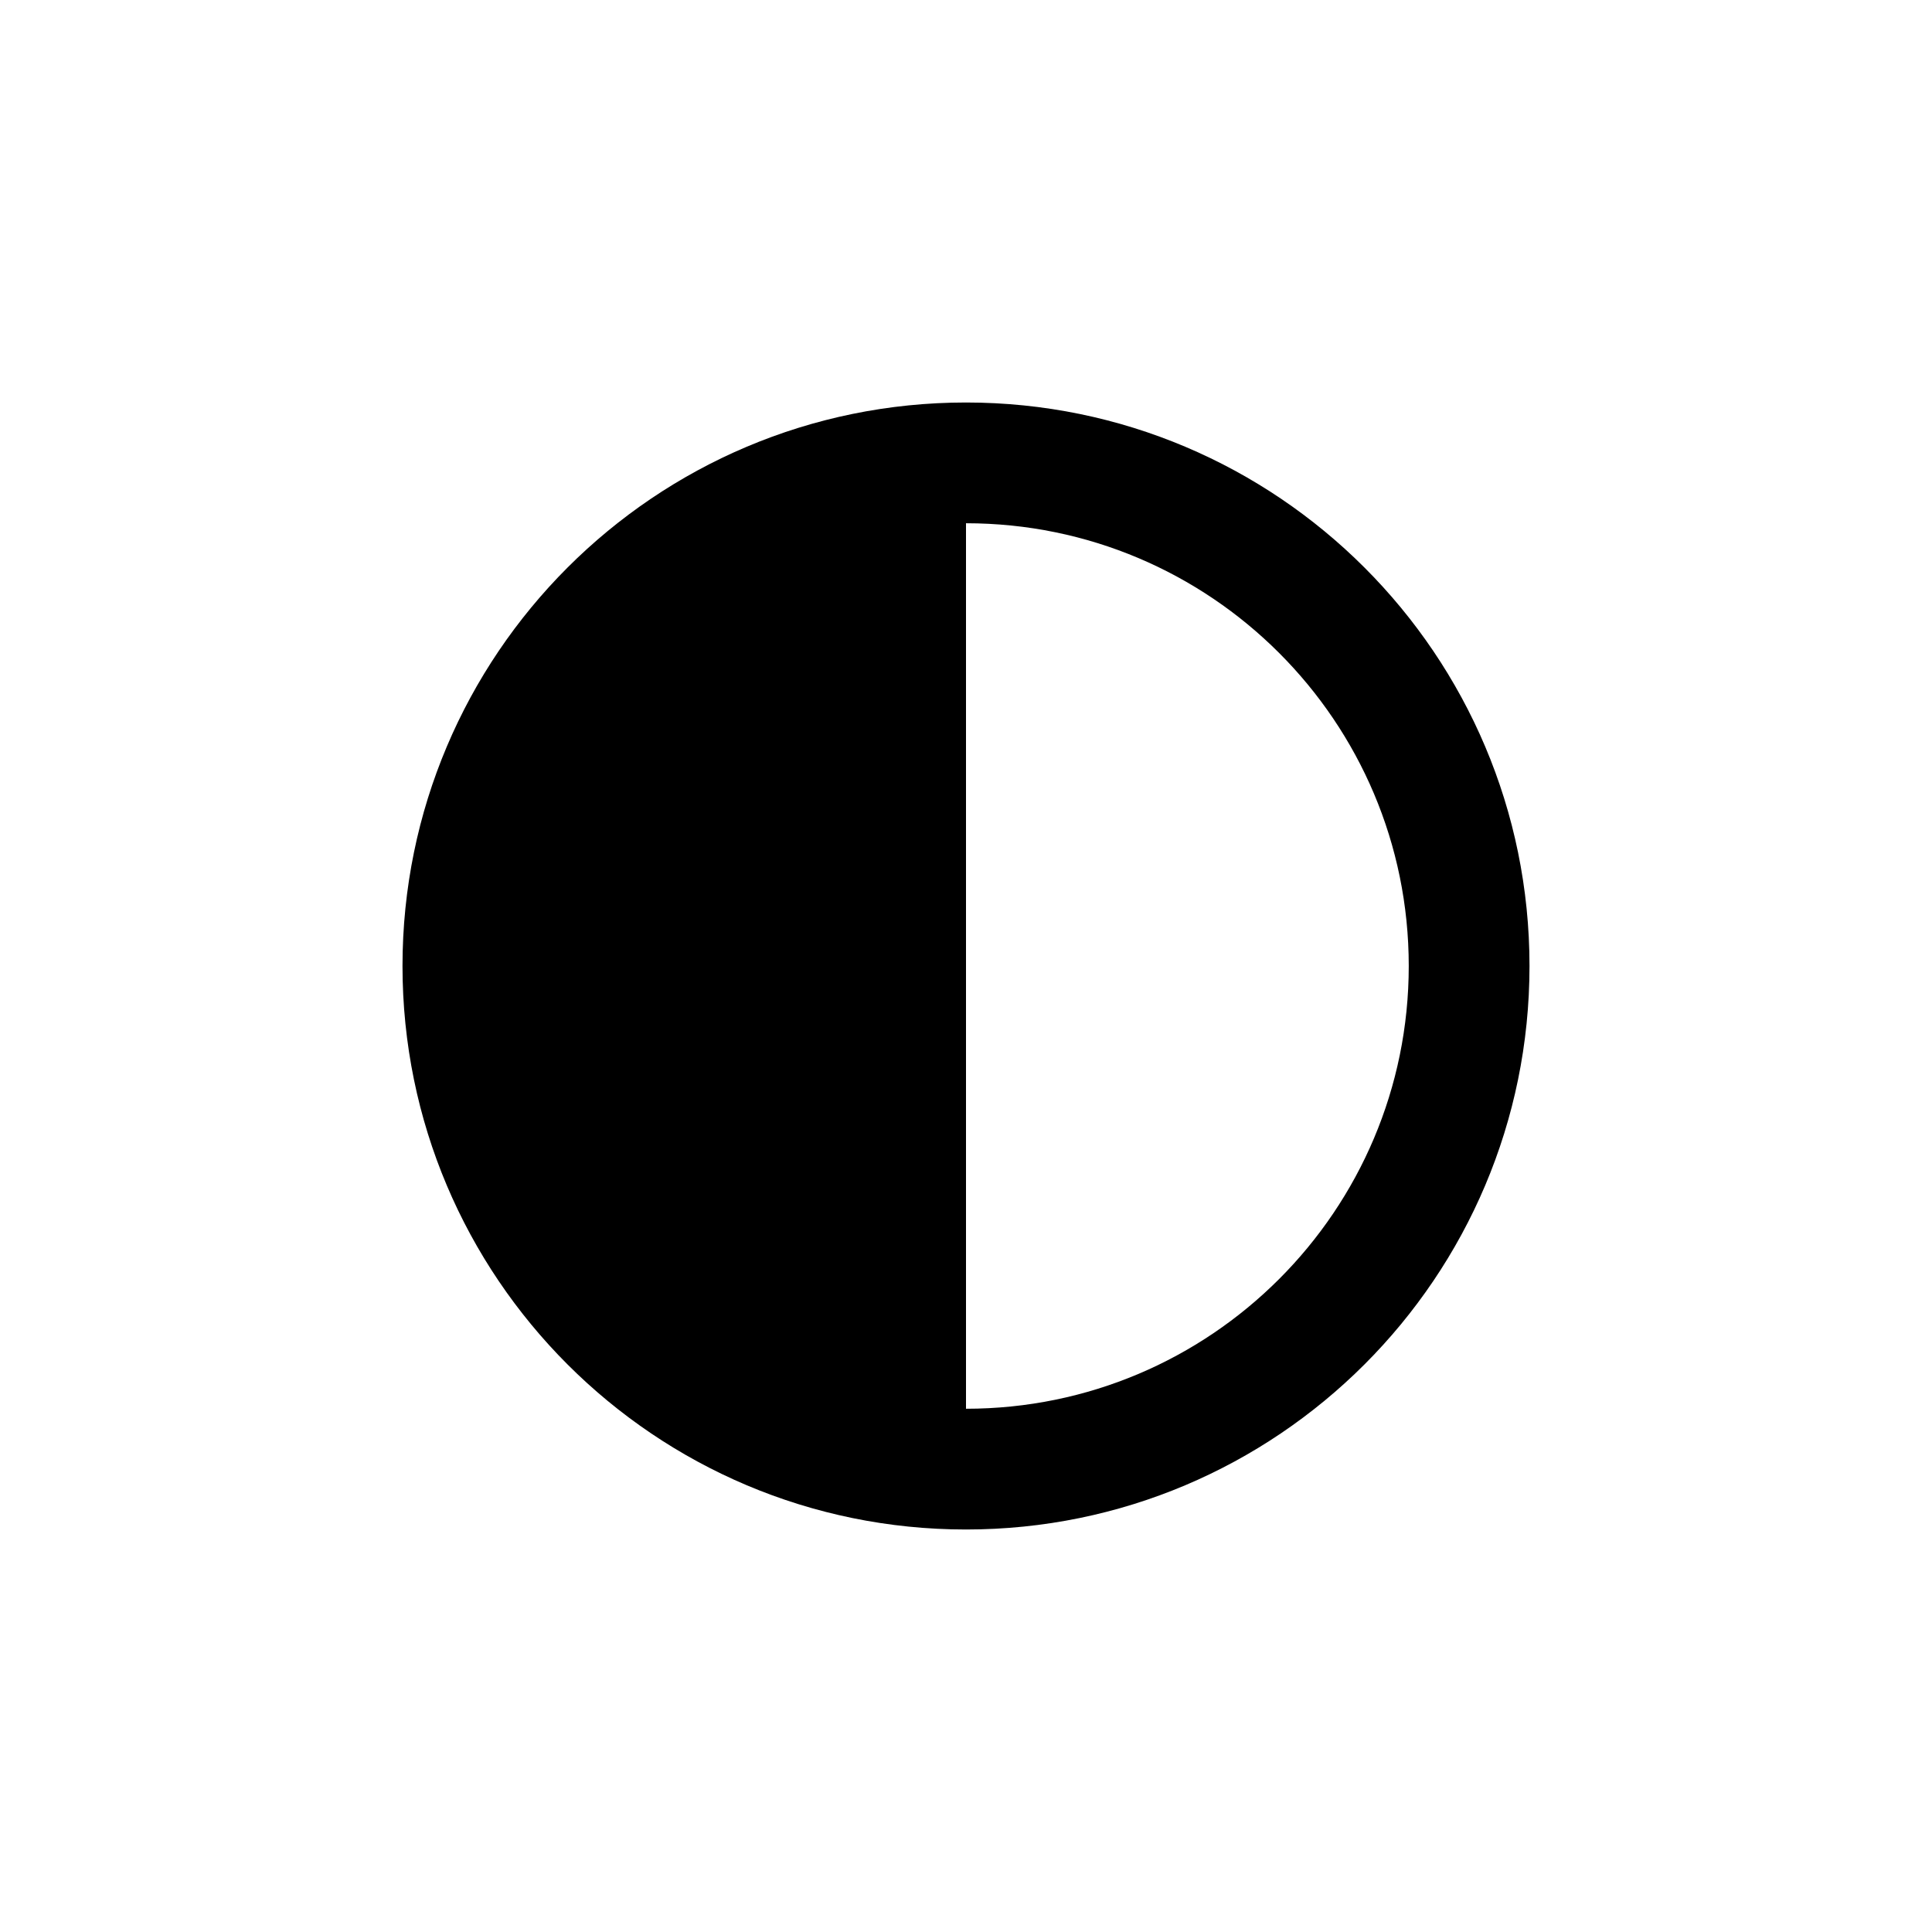 <svg width="24" height="24" viewBox="0 0 24 24" fill="none" xmlns="http://www.w3.org/2000/svg">
<g id="Size=24">
<path id="Union" fill-rule="evenodd" clip-rule="evenodd" d="M12 5C8.134 5 5 8.134 5 12C5 15.866 8.134 19 12 19C15.866 19 19 15.866 19 12C19 8.134 15.866 5 12 5ZM12 6.5V17.5C15.038 17.5 17.5 15.038 17.5 12C17.5 8.962 15.038 6.5 12 6.5Z" fill="black"/>
</g>
</svg>
